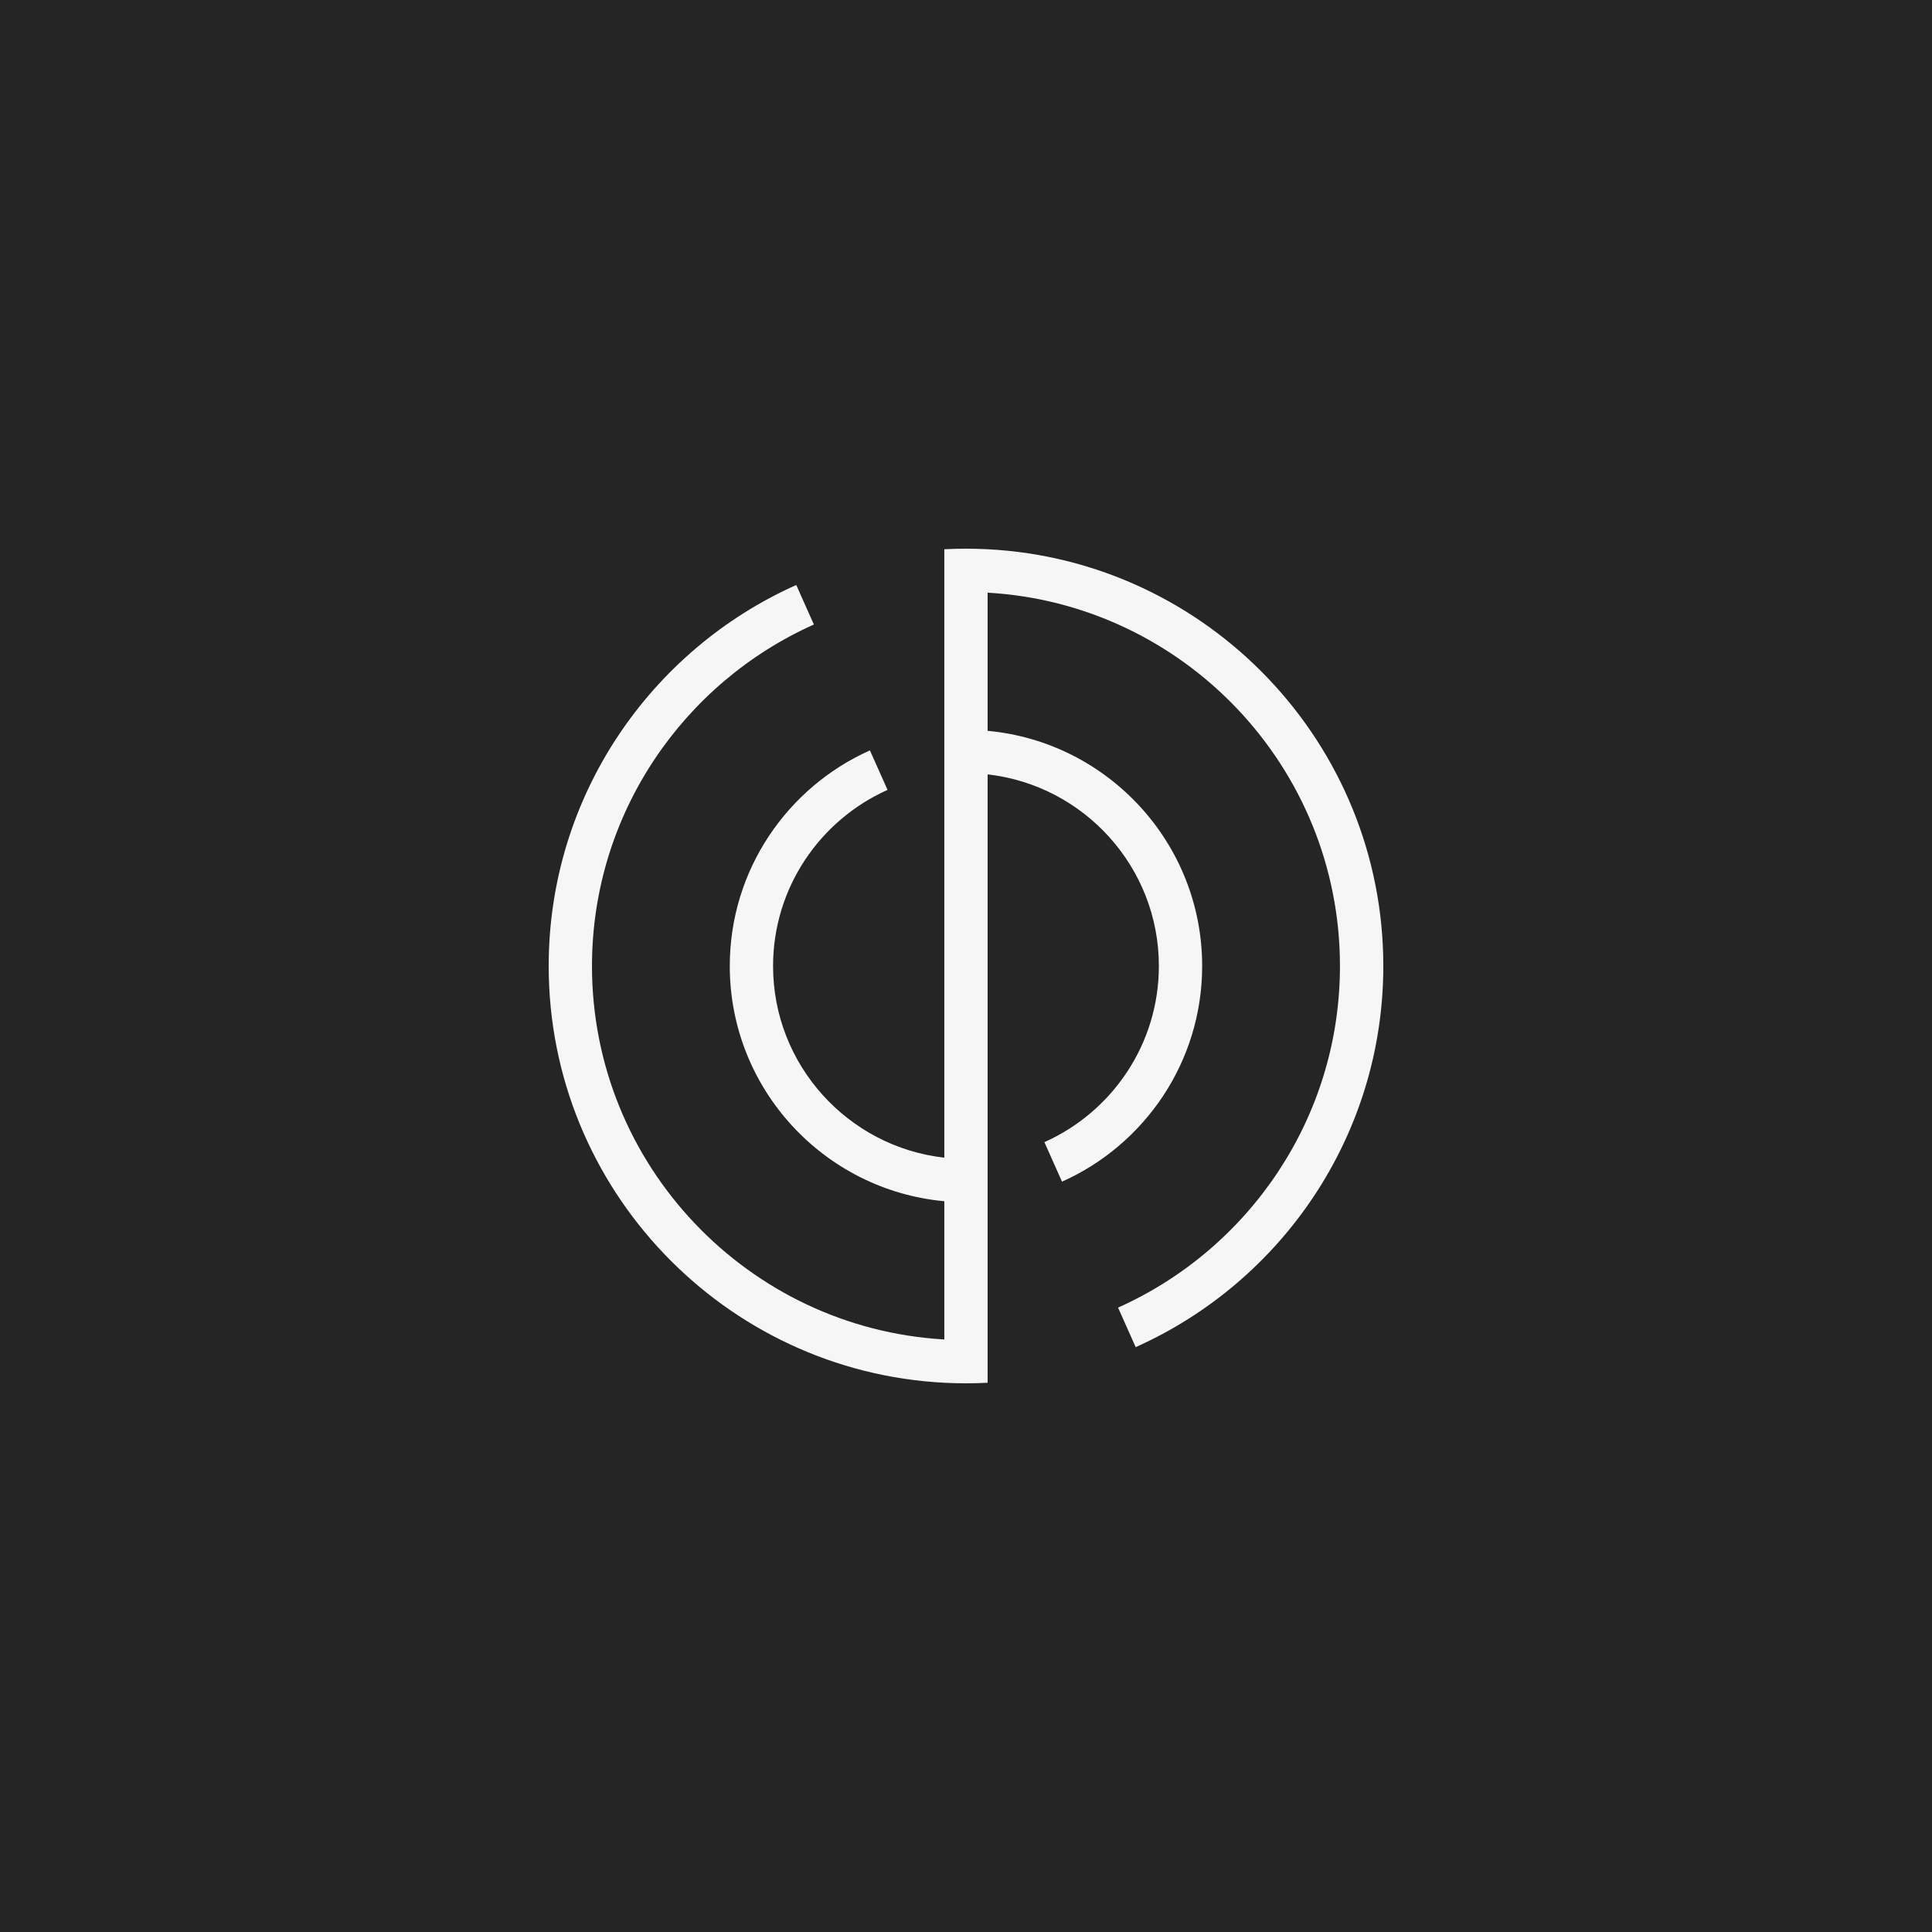 <svg width="500" height="500" viewBox="0 0 500 500" fill="none" xmlns="http://www.w3.org/2000/svg">
<rect width="500" height="500" fill="#252525"/>
<path d="M255.594 142.144C253.737 142.048 251.865 142 249.992 142C248.119 142 246.247 142.048 244.39 142.144V299.606C219.501 296.805 200.07 275.643 200.07 250.016C200.07 229.719 212.25 212.223 229.696 204.428L225.135 194.199C203.783 203.739 188.865 225.157 188.865 250.016C188.865 281.822 213.29 308.026 244.39 310.875V346.651C193.619 343.738 153.204 301.527 153.204 250.032C153.204 210.671 176.829 176.735 210.633 161.625L206.072 151.396C168.362 168.236 142 206.076 142 250C142 307.674 187.441 354.927 244.39 357.856C246.247 357.952 248.119 358 249.992 358C251.865 358 253.737 357.952 255.594 357.856V200.41C280.483 203.211 299.915 224.373 299.915 250C299.915 270.297 287.734 287.793 270.288 295.588L274.849 305.817C296.201 296.277 311.119 274.843 311.119 250C311.119 218.194 286.678 191.99 255.594 189.141V153.381C306.365 156.294 346.78 198.505 346.78 250C346.78 289.361 323.155 323.297 289.351 338.407L293.912 348.636C331.638 331.78 358 293.924 358 250C358 192.326 312.559 145.073 255.594 142.144Z" fill="#F6F6F6"/>
</svg>
